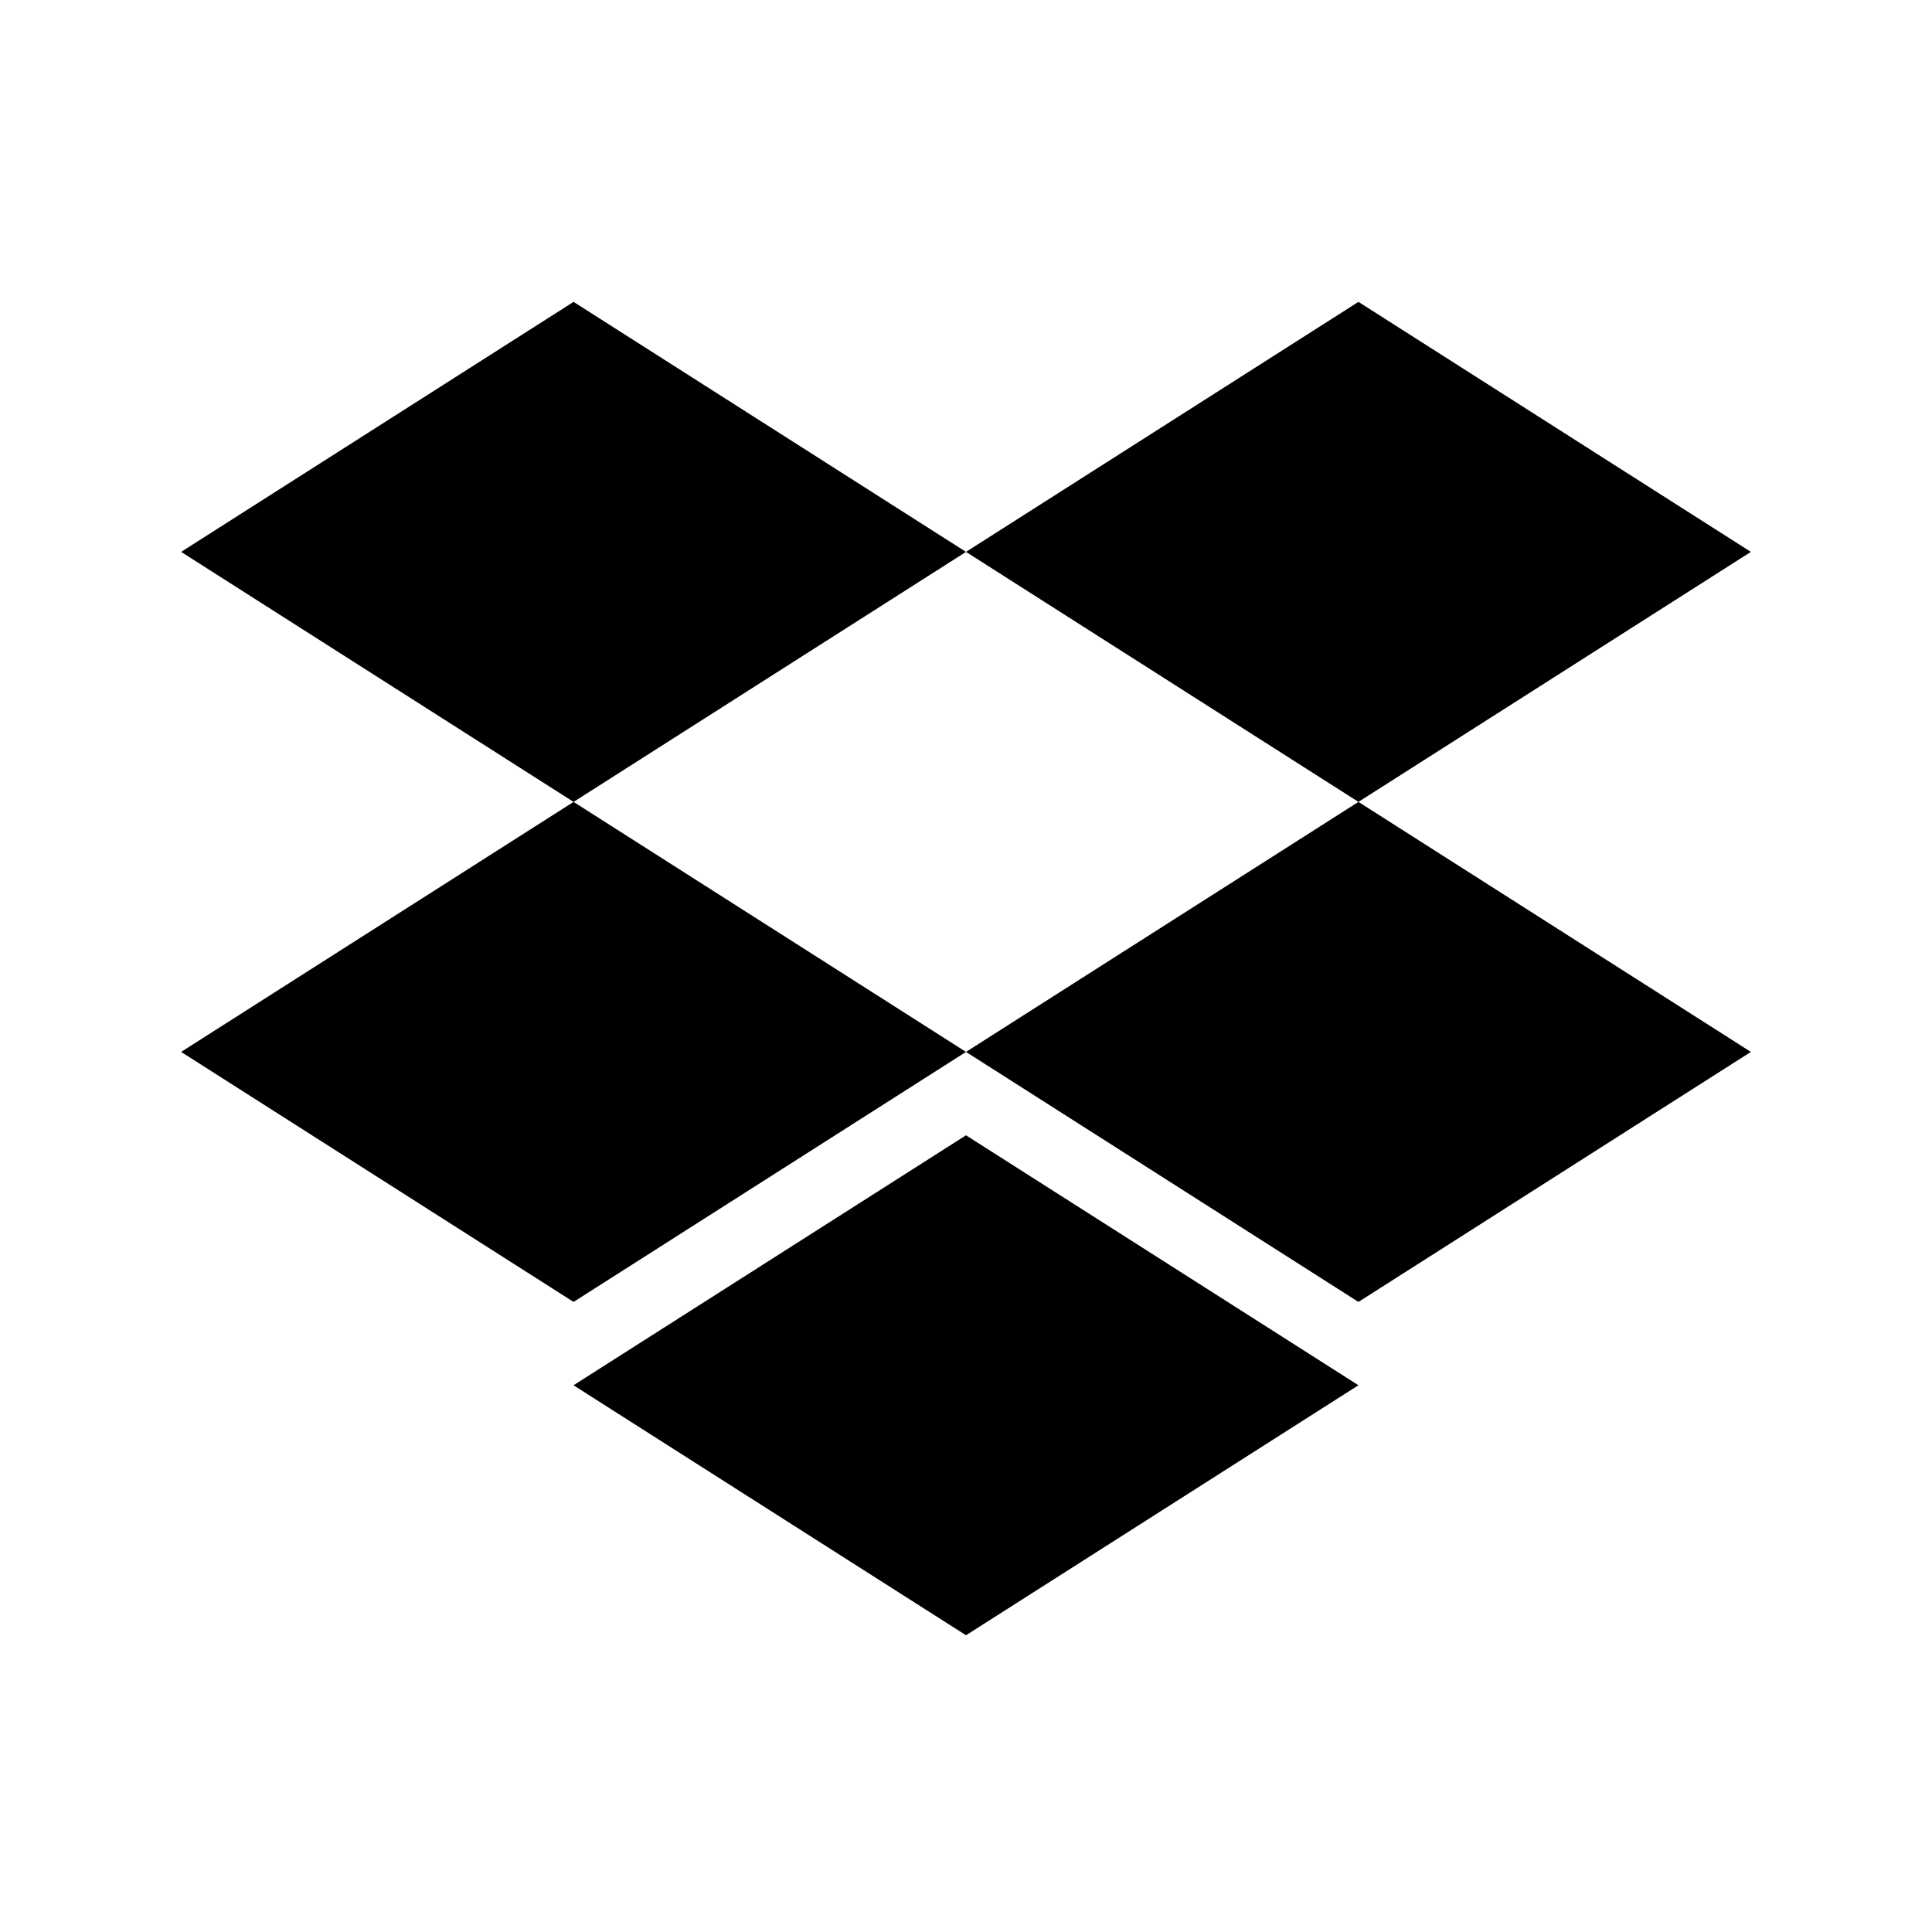 <svg
  xmlns="http://www.w3.org/2000/svg"
  width="32"
  height="32"
  viewBox="0 0 32 32"
>
  <path fill="currentColor"
    d="M9.5 5L16 9.141l-6.5 4.141L3 9.141 9.5 5zm13 0L29 9.141l-6.5 4.141L16 9.141 22.5 5zM3 17.423l6.5-4.141 6.5 4.141-6.5 4.141L3 17.423zm19.5-4.141l6.5 4.141-6.5 4.141-6.5-4.141 6.5-4.141zm-13 9.662l6.5-4.14 6.5 4.14-6.5 4.141-6.5-4.14z"
  />
</svg>
